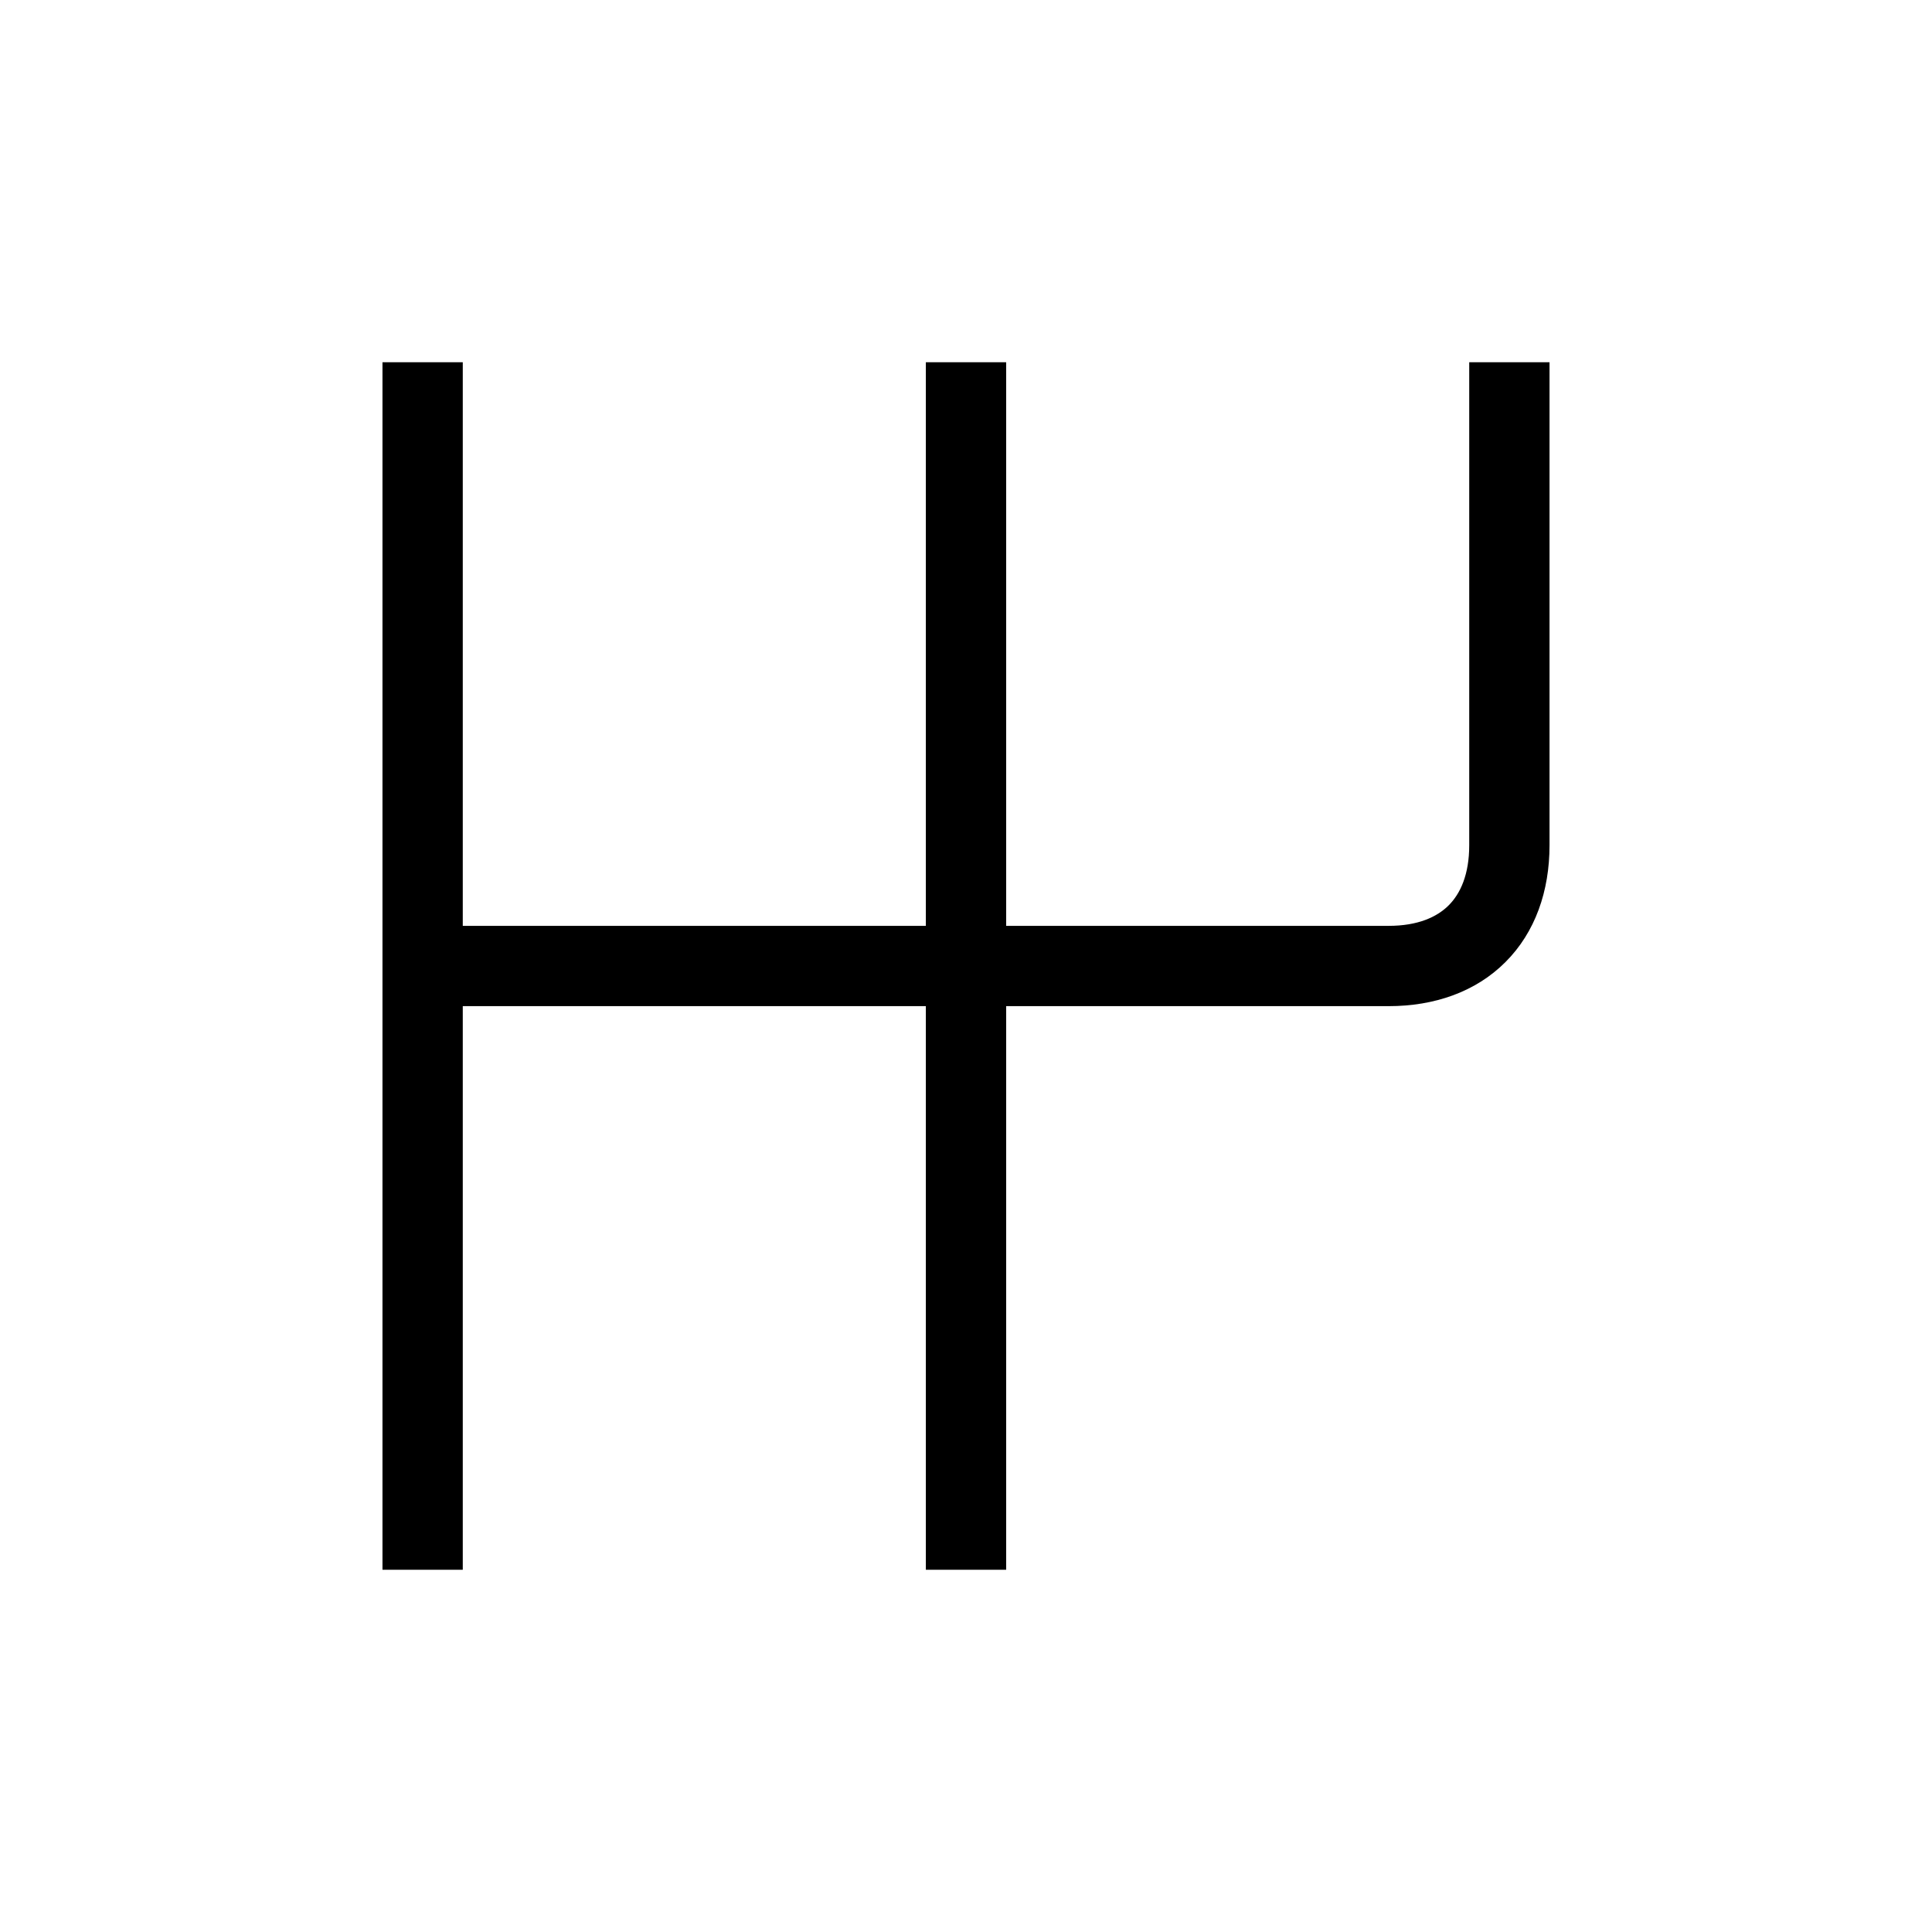 <svg width="48" height="48" viewBox="0 0 32 32" xmlns="http://www.w3.org/2000/svg"><path d="M6.335 26V6H7.665V15.335H15.335V6H16.665V15.335H23C23.483 15.335 23.8 15.19 23.995 14.995C24.19 14.8 24.335 14.483 24.335 14V6L25.665 6V14C25.665 14.757 25.43 15.44 24.935 15.935C24.44 16.43 23.757 16.665 23 16.665H16.665V26H15.335V16.665H7.665V26H6.335Z" fill="#000000" class="bmwfcol"/><title>transmission_lt_48</title></svg>